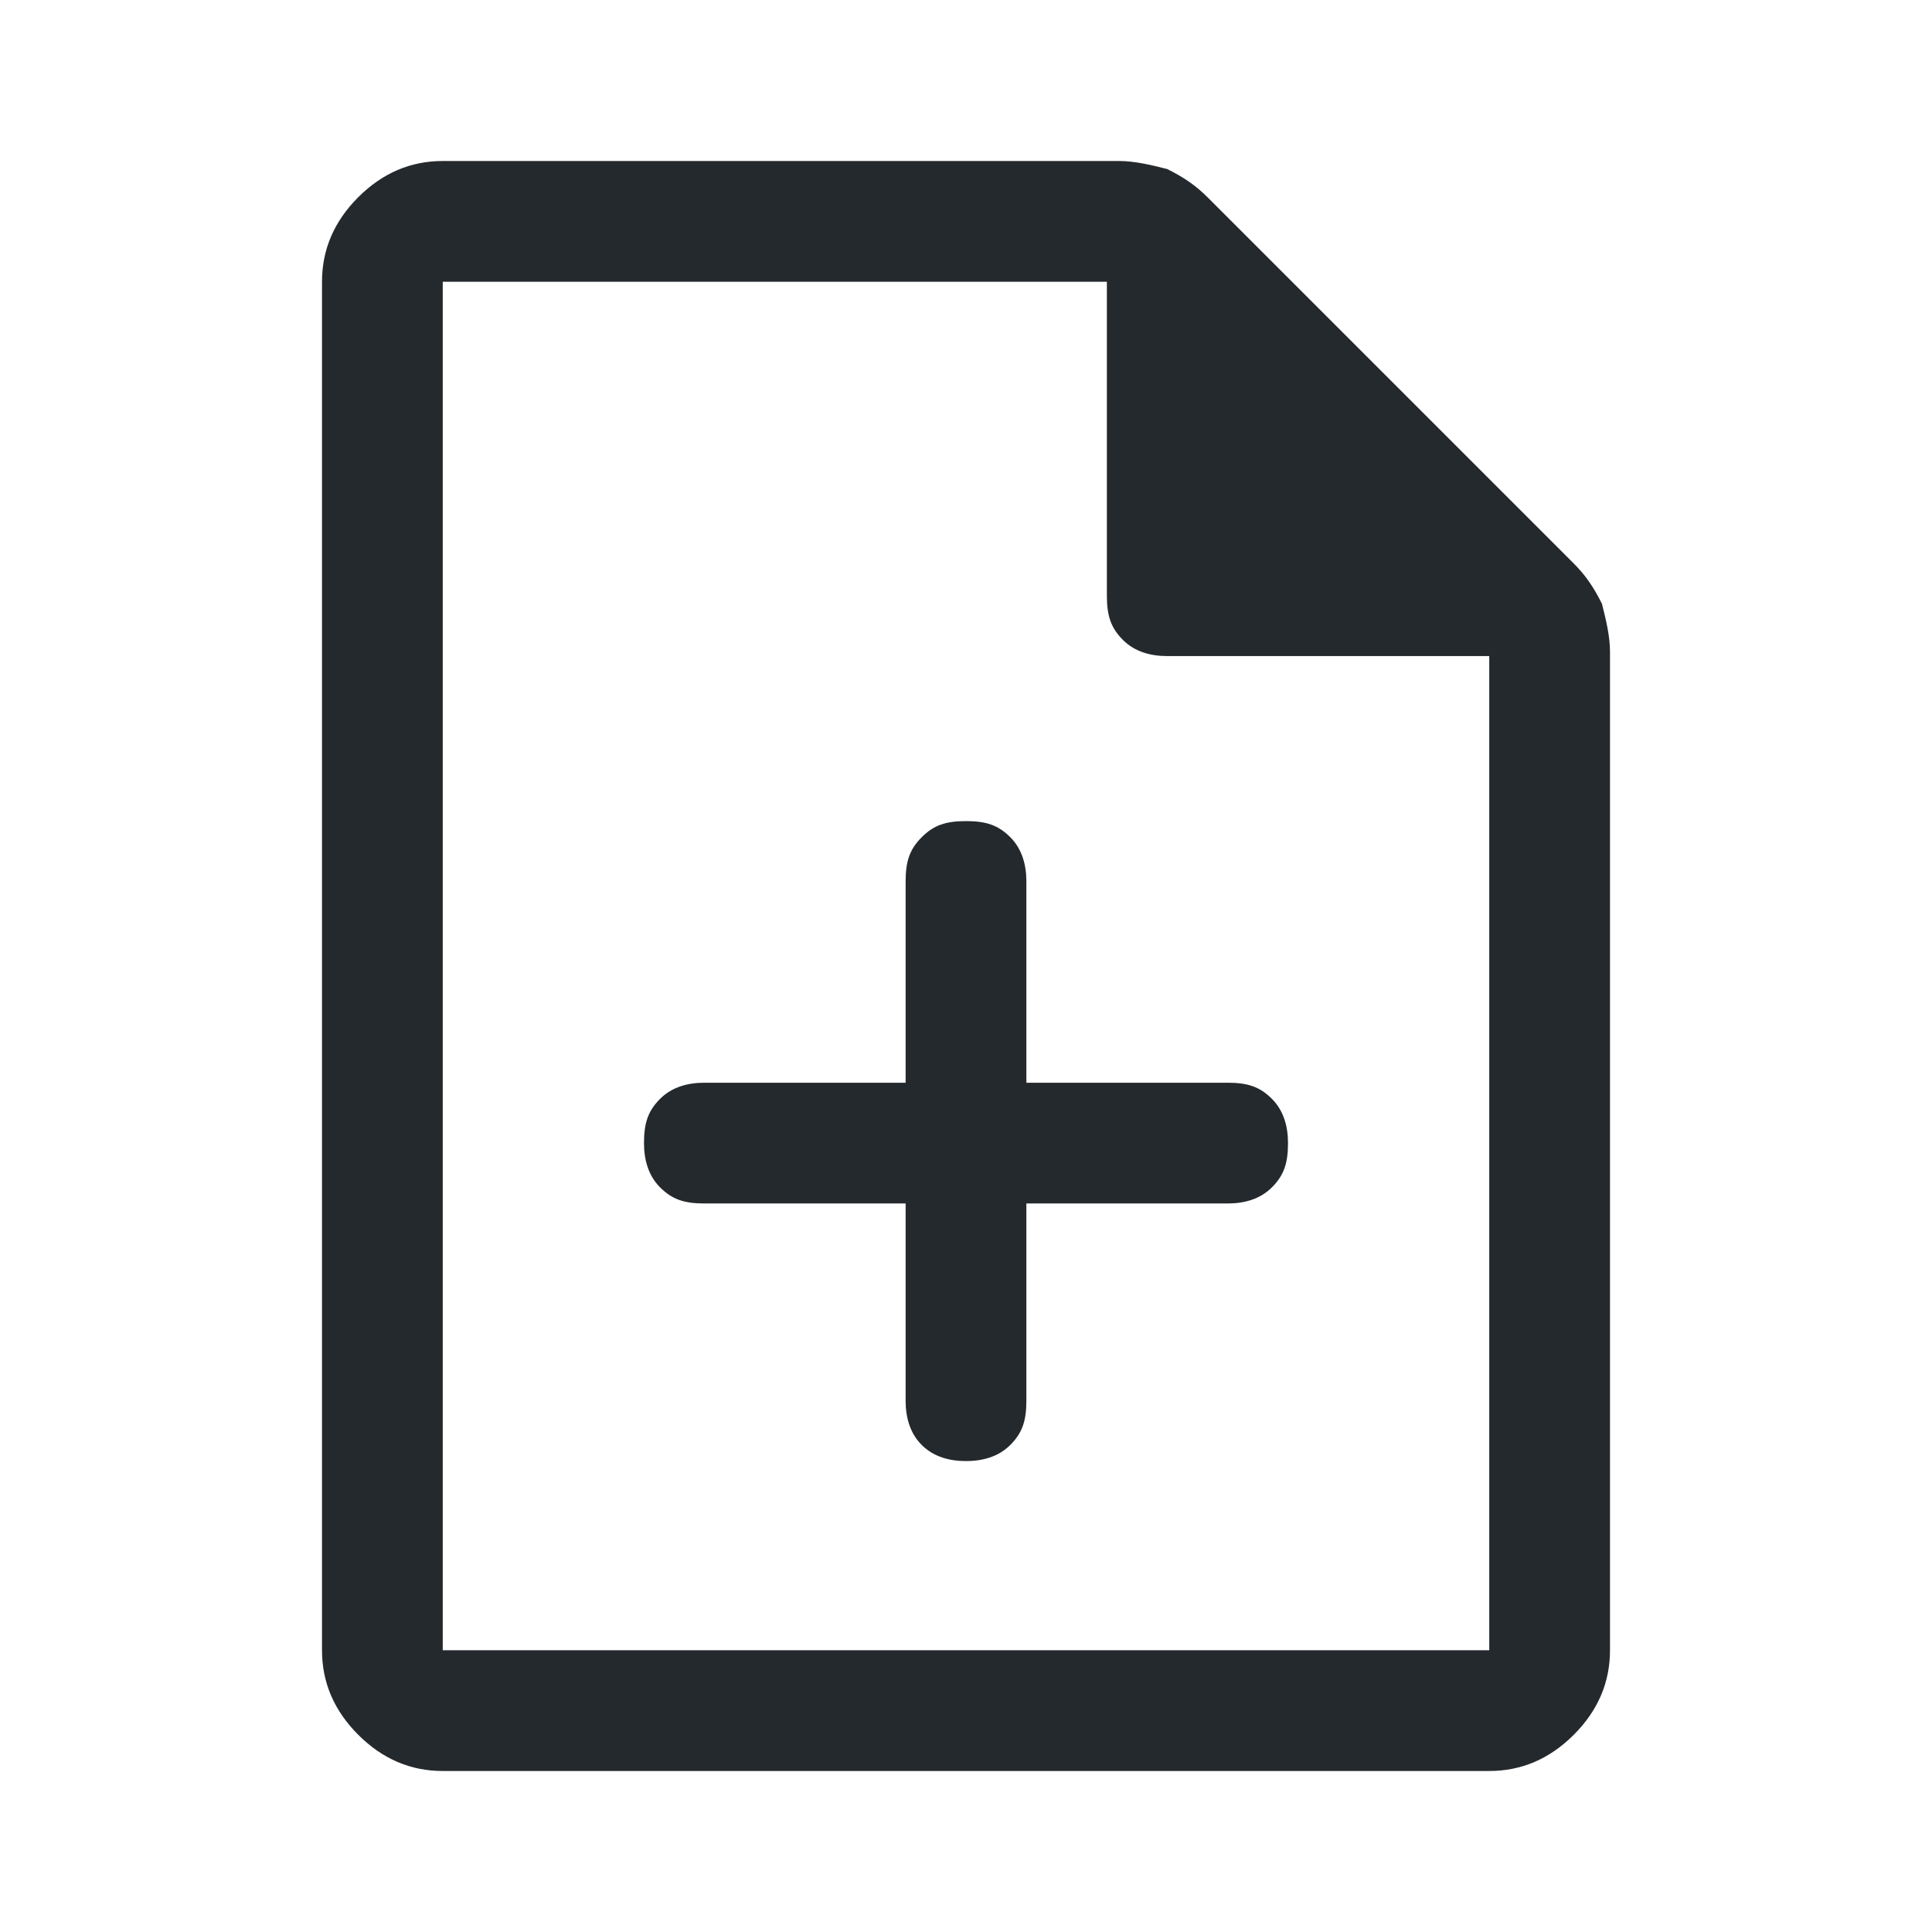 <?xml version="1.0" encoding="utf-8"?>
<!-- Generator: Adobe Illustrator 24.0.1, SVG Export Plug-In . SVG Version: 6.00 Build 0)  -->
<svg version="1.1" id="Слой_1" xmlns="http://www.w3.org/2000/svg" xmlns:xlink="http://www.w3.org/1999/xlink" x="0px" y="0px"
	 viewBox="0 0 48 48" style="enable-background:new 0 0 48 48;" xml:space="preserve">
<style type="text/css">
	.st0{fill:#24292E;}
</style>
<path class="st0" d="M24,36.3c0.4,0,0.8-0.1,1.1-0.4c0.3-0.3,0.4-0.6,0.4-1.1v-4.9h5c0.4,0,0.8-0.1,1.1-0.4c0.3-0.3,0.4-0.6,0.4-1.1
	c0-0.4-0.1-0.8-0.4-1.1c-0.3-0.3-0.6-0.4-1.1-0.4h-5v-5c0-0.4-0.1-0.8-0.4-1.1c-0.3-0.3-0.6-0.4-1.1-0.4s-0.8,0.1-1.1,0.4
	c-0.3,0.3-0.4,0.6-0.4,1.1v5h-5c-0.4,0-0.8,0.1-1.1,0.4c-0.3,0.3-0.4,0.6-0.4,1.1c0,0.4,0.1,0.8,0.4,1.1c0.3,0.3,0.6,0.4,1.1,0.4h5
	v4.9c0,0.4,0.1,0.8,0.4,1.1C23.2,36.2,23.6,36.3,24,36.3z M11,44c-0.8,0-1.5-0.3-2.1-0.9C8.3,42.5,8,41.8,8,41V7
	c0-0.8,0.3-1.5,0.9-2.1C9.5,4.3,10.2,4,11,4h16.8c0.4,0,0.8,0.1,1.2,0.2c0.4,0.2,0.7,0.4,1,0.7l9.1,9.1c0.3,0.3,0.5,0.6,0.7,1
	c0.1,0.4,0.2,0.8,0.2,1.2V41c0,0.8-0.3,1.5-0.9,2.1C38.5,43.7,37.8,44,37,44H11z M27.5,7H11l0,0l0,0v34l0,0l0,0h26l0,0l0,0V16.3h-8
	c-0.4,0-0.8-0.1-1.1-0.4c-0.3-0.3-0.4-0.6-0.4-1.1V7z M11,7v7.8c0,0.4,0,0.8,0,1.1s0,0.4,0,0.4V7v7.8c0,0.4,0,0.8,0,1.1s0,0.4,0,0.4
	V41l0,0l0,0l0,0l0,0V7L11,7L11,7z"/>
</svg>
